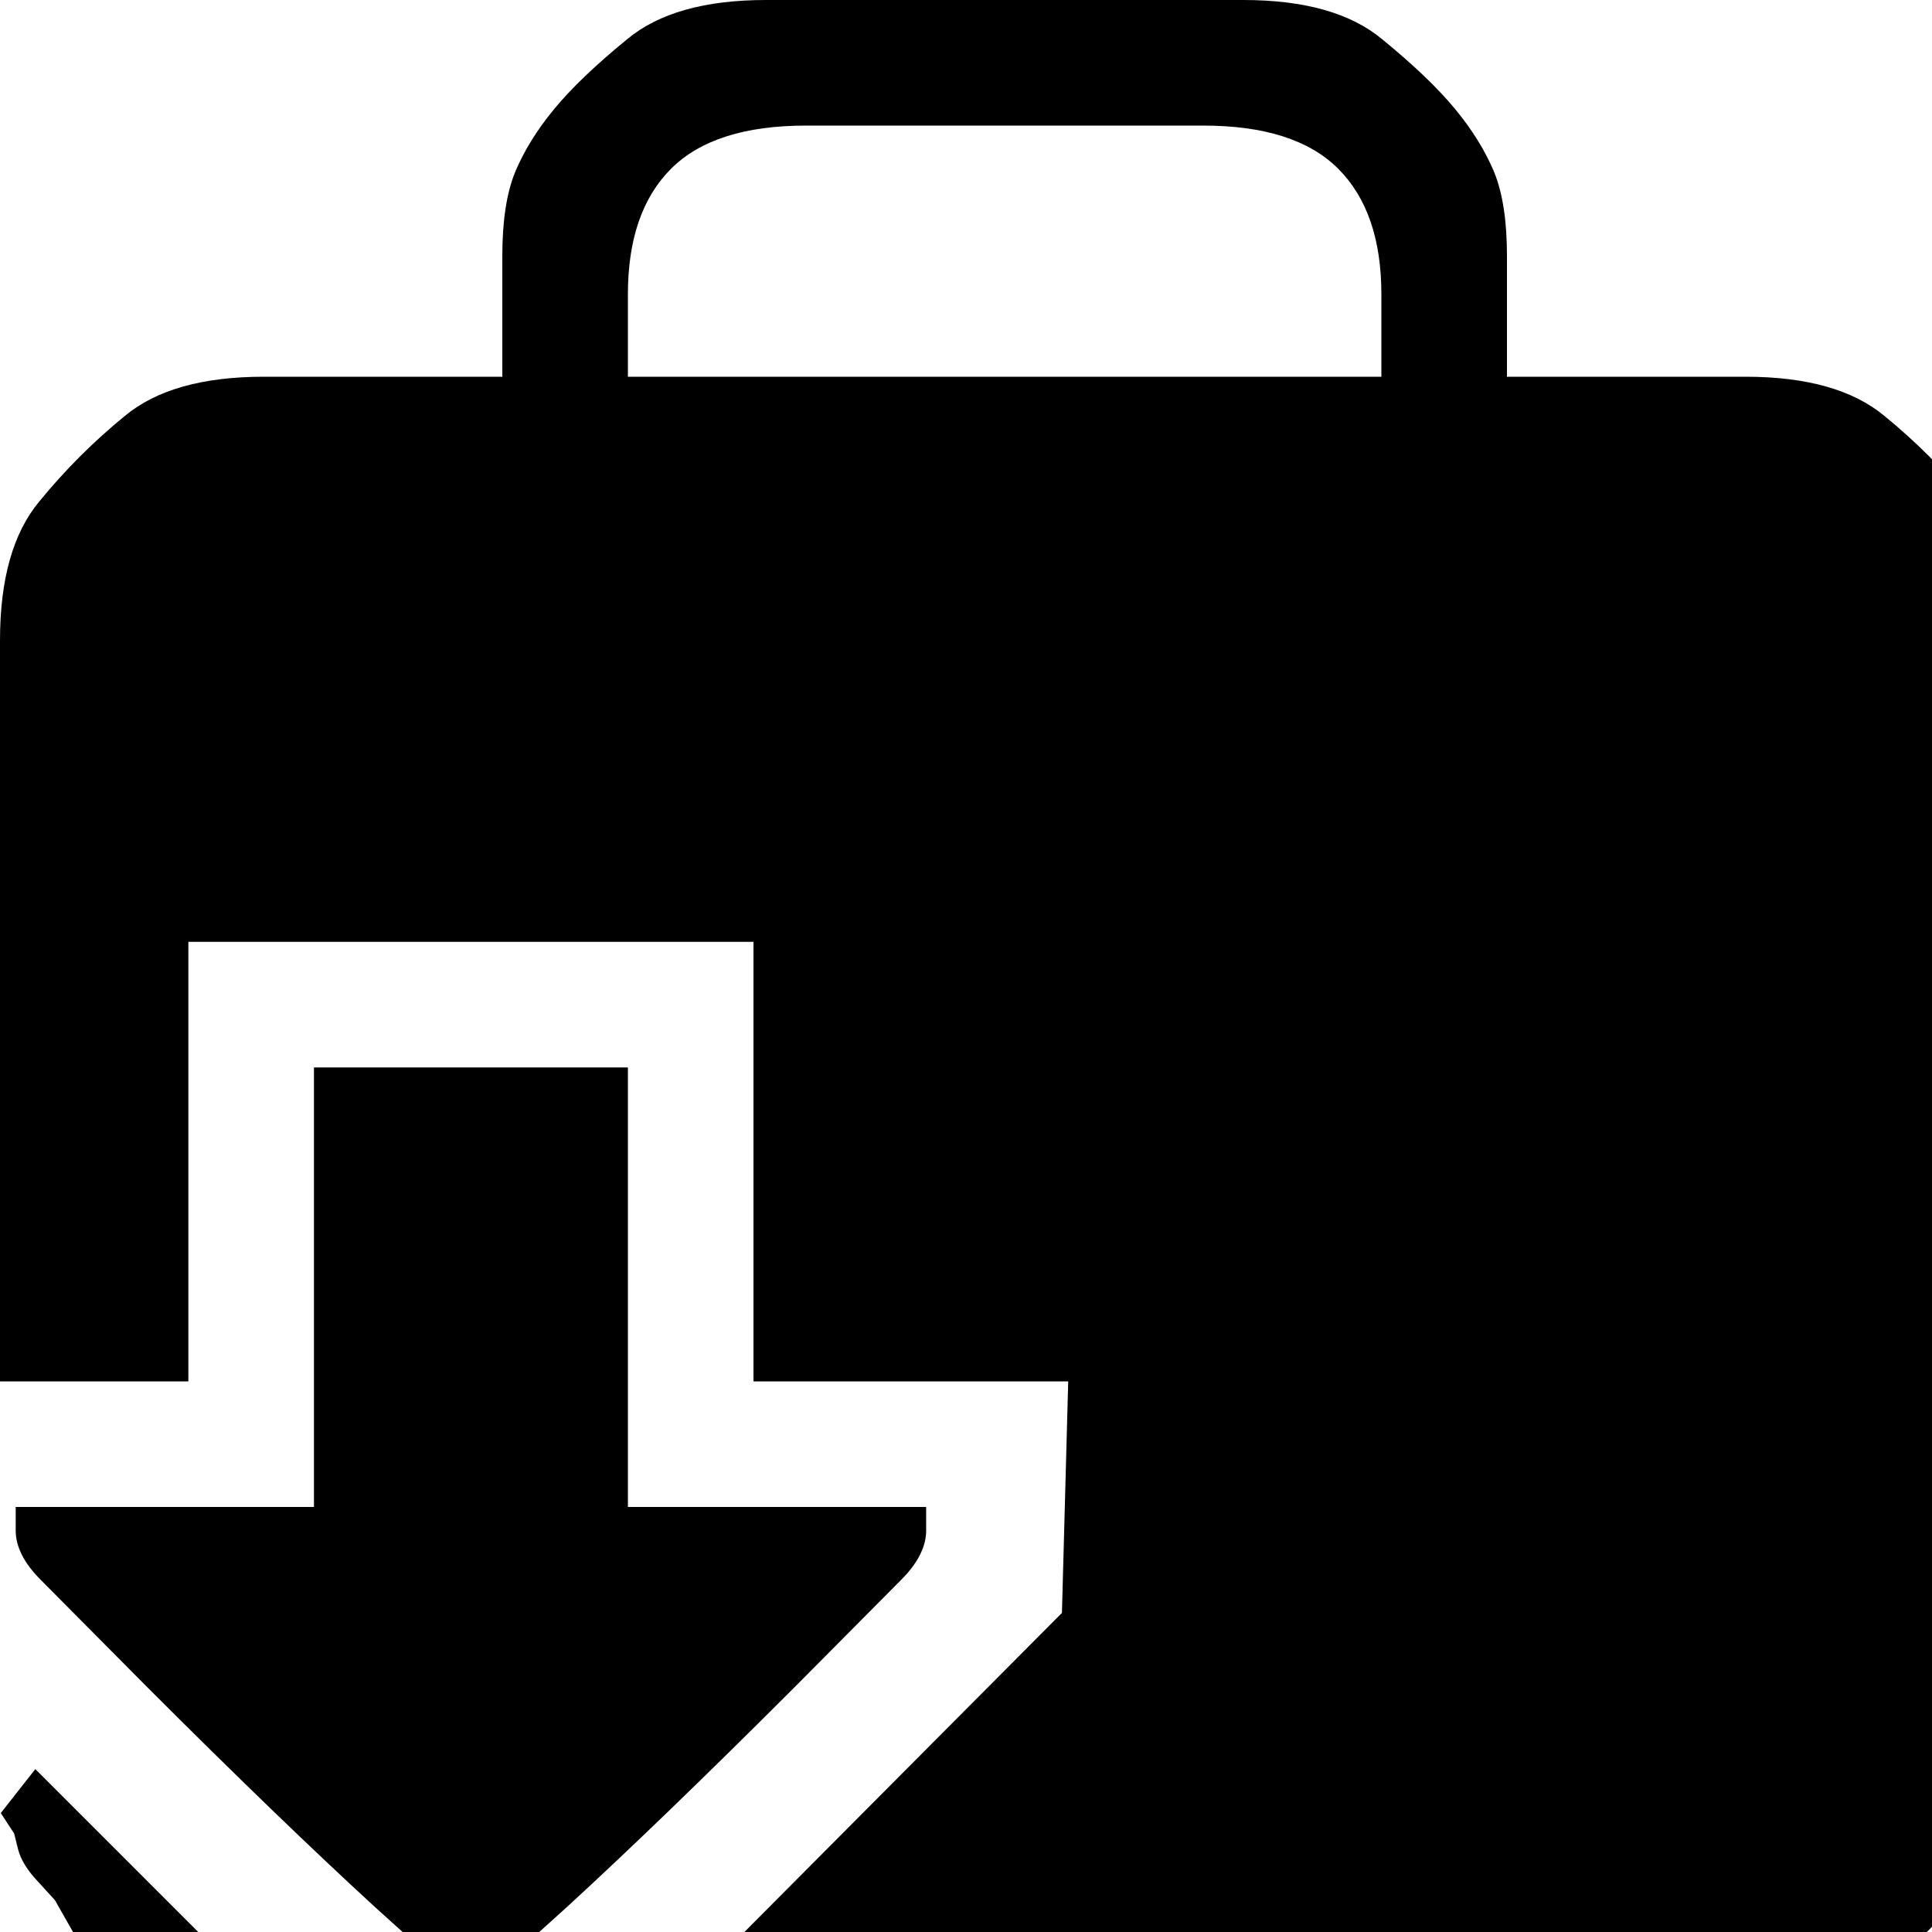 <?xml version="1.0" encoding="utf-8" standalone="no"?><svg width="32" height="32" xmlns="http://www.w3.org/2000/svg"><g transform="scale(0.013,0.013)"><path d="M1904 220q-17 -41 -50 -81q-33 -40 -93 -89q-60 -50 -177 -50l-608 0q-117 0 -177 50q-60 49 -93 89q-33 40 -50 81q-16 40 -16 106l0 154l-304 0q-117 0 -177 50q-60 49 -109 109q-50 60 -50 177l0 944l240 0l0 -560l720 0l0 560l401 0l-8 295l-413 415l-40 20l2 70l1322 0q117 0 177 -50q60 -49 109 -109q50 -60 50 -177l0 -1408q0 -117 -50 -177q-49 -60 -109 -109q-60 -50 -177 -50l-304 0l0 -154q0 -66 -16 -106M1760 480l-960 0l0 -105q0 -105 55 -160q55 -55 172 -55l506 0q117 0 172 55q55 55 55 160l0 105M1180 1920l-380 0l0 -560l-400 0l0 560l-380 0l0 30q0 31 32 63l136 137q169 169 290 280l122 110l122 -110q121 -111 290 -280l136 -137q32 -32 32 -63l0 -30M224 2542l26 17l56 -44l-261 -261l-44 56l17 26l5 20q5 20 26 42l21 23l25 44l44 25l23 21q22 21 42 26l20 5" fill="black" /></g></svg>